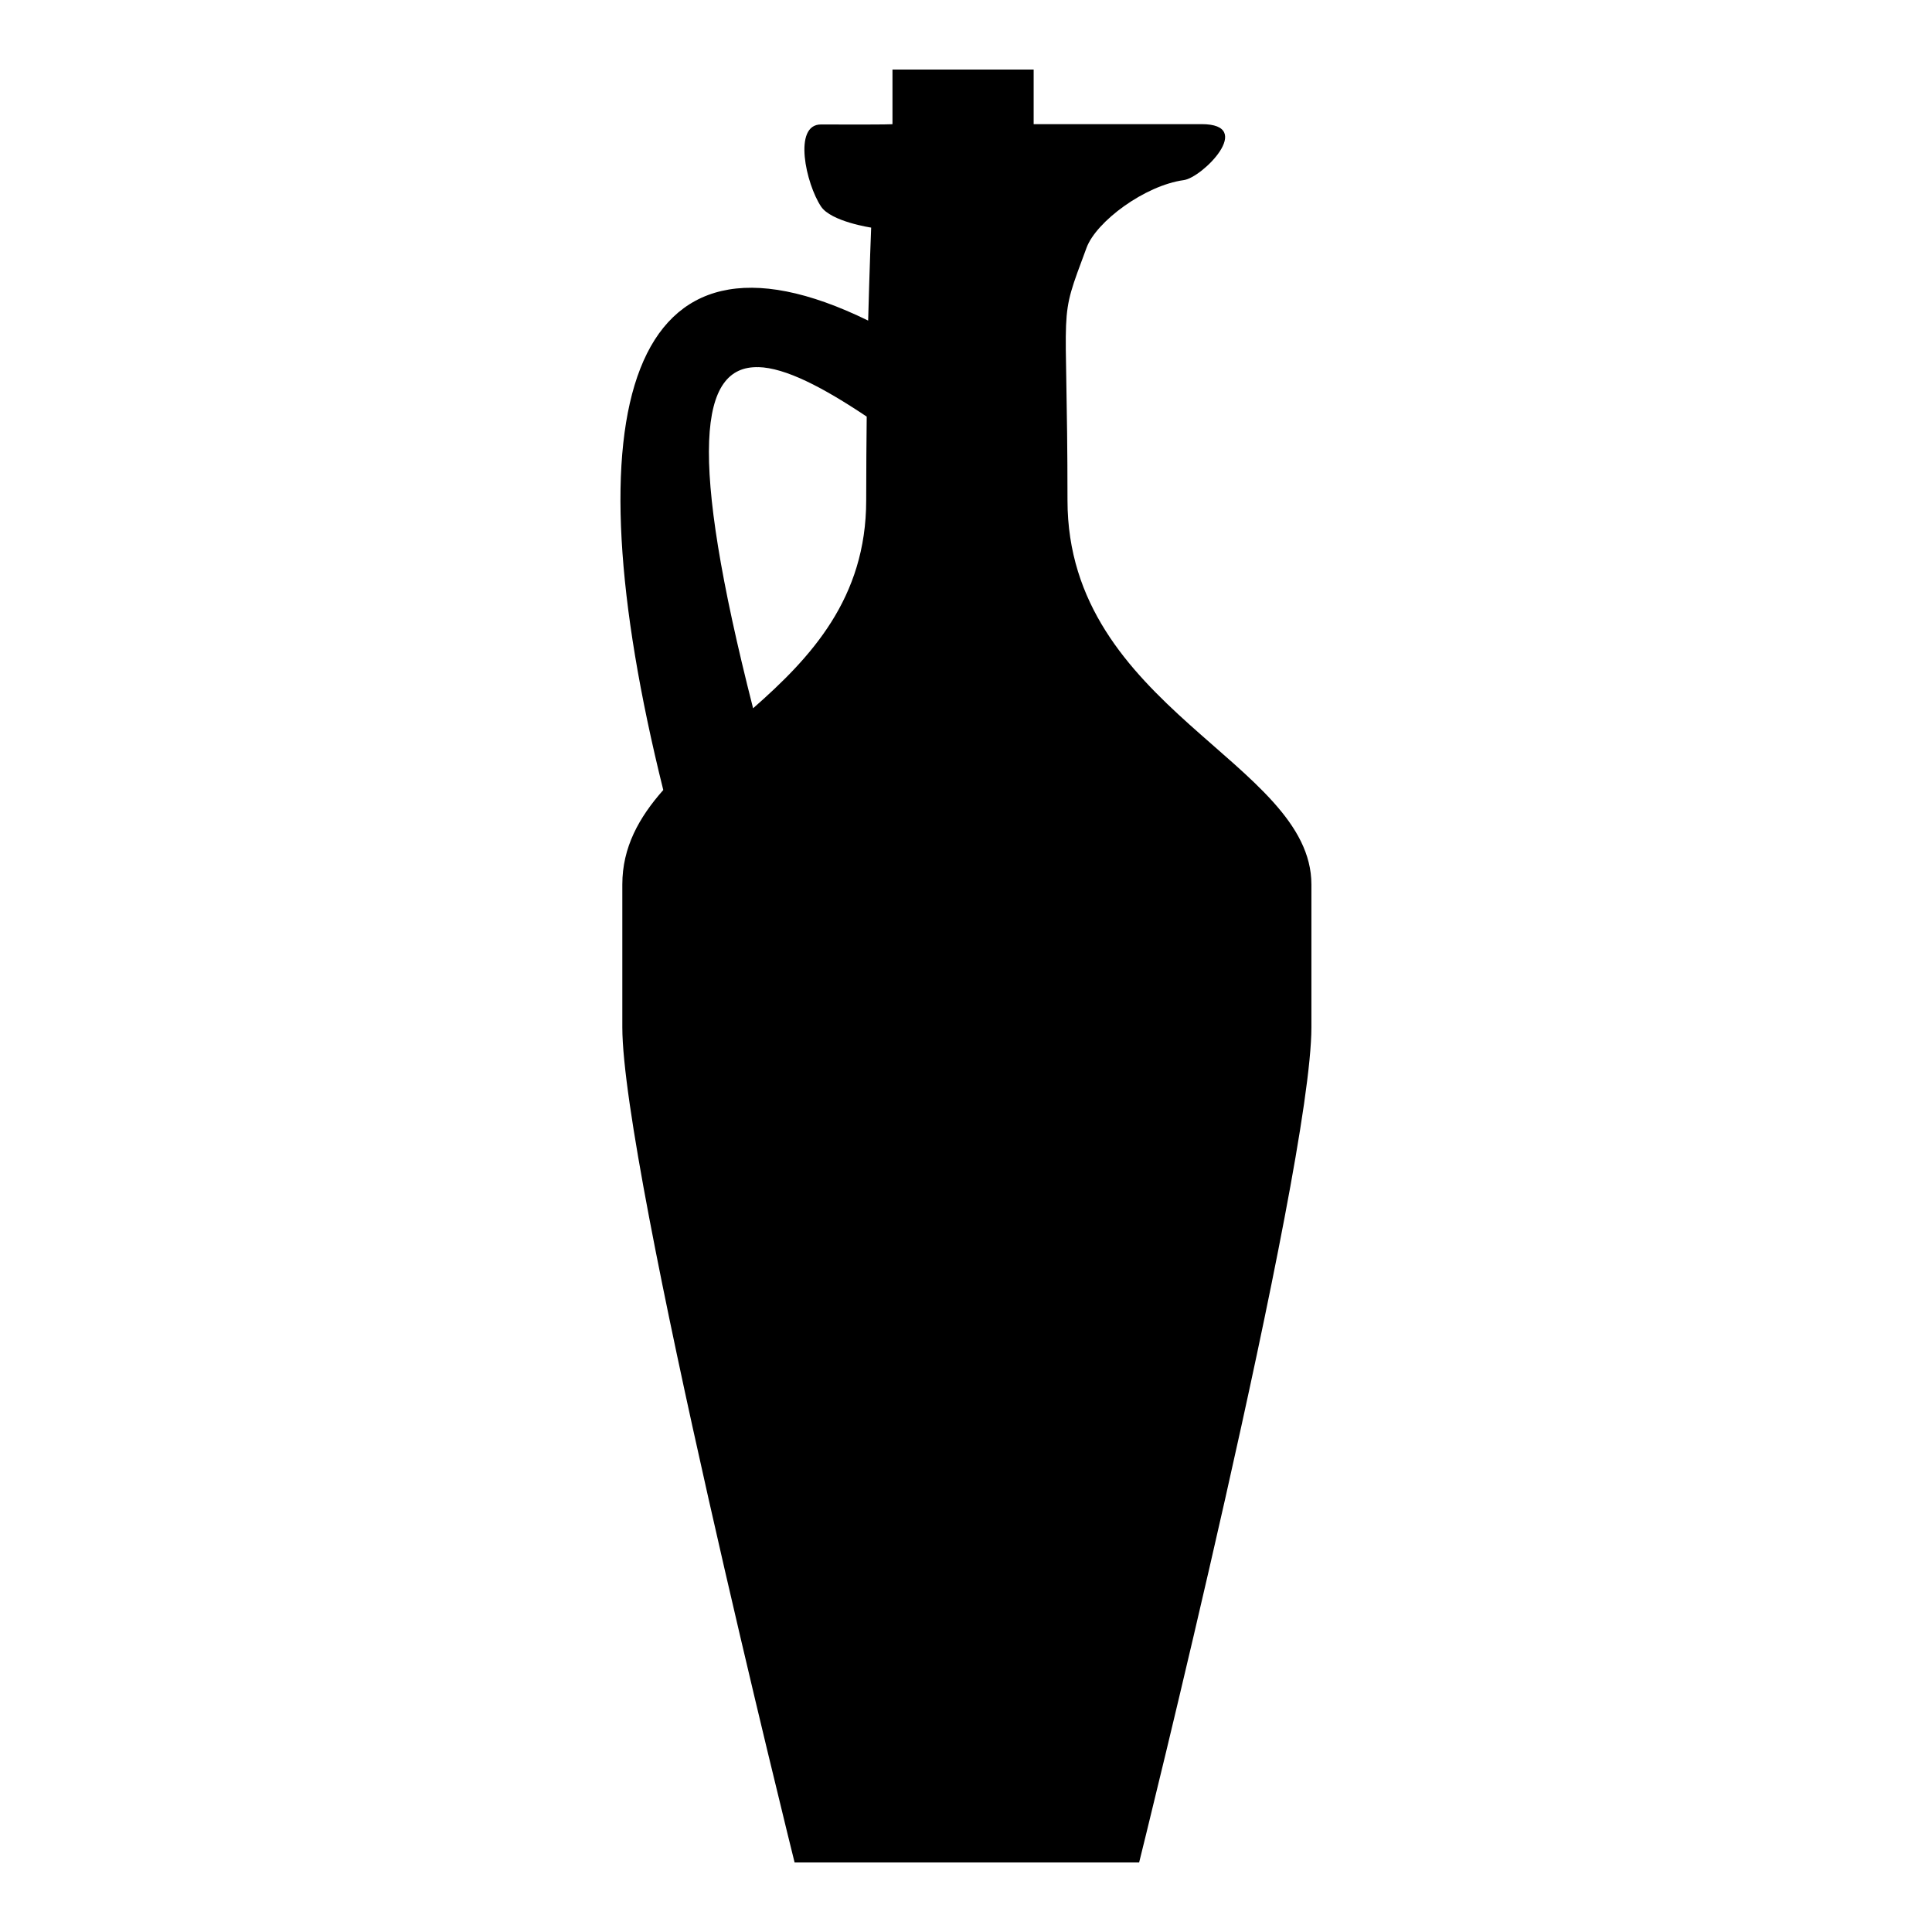 <?xml version="1.0" encoding="UTF-8" standalone="no"?>
<svg xmlns:rdf="http://www.w3.org/1999/02/22-rdf-syntax-ns#" xmlns="http://www.w3.org/2000/svg" height="192" width="192" version="1.1" xmlns:cc="http://creativecommons.org/ns#" xmlns:dc="http://purl.org/dc/elements/1.1/" viewBox="0 0 192 192">
<g transform="translate(0 -860.4)">
<g transform="translate(6.843 1.588)">
<path d="m81.85 5.324v5.426s0 0.062-7.098 0.031c-2.812-0.012-1.505 5.892 0 8.156 0.997 1.5 4.98 2.094 4.98 2.094s-0.16 4.003-0.299 9.24c-23.83-11.65-29.77 8.83-20.36 46.65-2.42 2.74-4.07 5.7-4.07 9.39v14.19c0 14.19 17.12 83 17.12 83h17.12 17.12s17.12-68.81 17.12-83v-14.19c0-12.15-24.24-17.51-24.24-38.19 0-20.67-1.011-17.25 1.895-25.09 0.965-2.607 5.779-6.187 9.668-6.721 1.842-0.253 7.127-5.561 1.764-5.561h-16.69v-5.426zm-13.34 29.57c2.7 0.068 6.402 1.995 10.78 4.92-0.023 2.571-0.051 4.928-0.051 8.316 0 9.731-5.49 15.62-11.24 20.67-6.492-25.46-5.332-34.05 0.516-33.9z" transform="translate(0 860.4)"/>
</g>
</g>
</svg>
